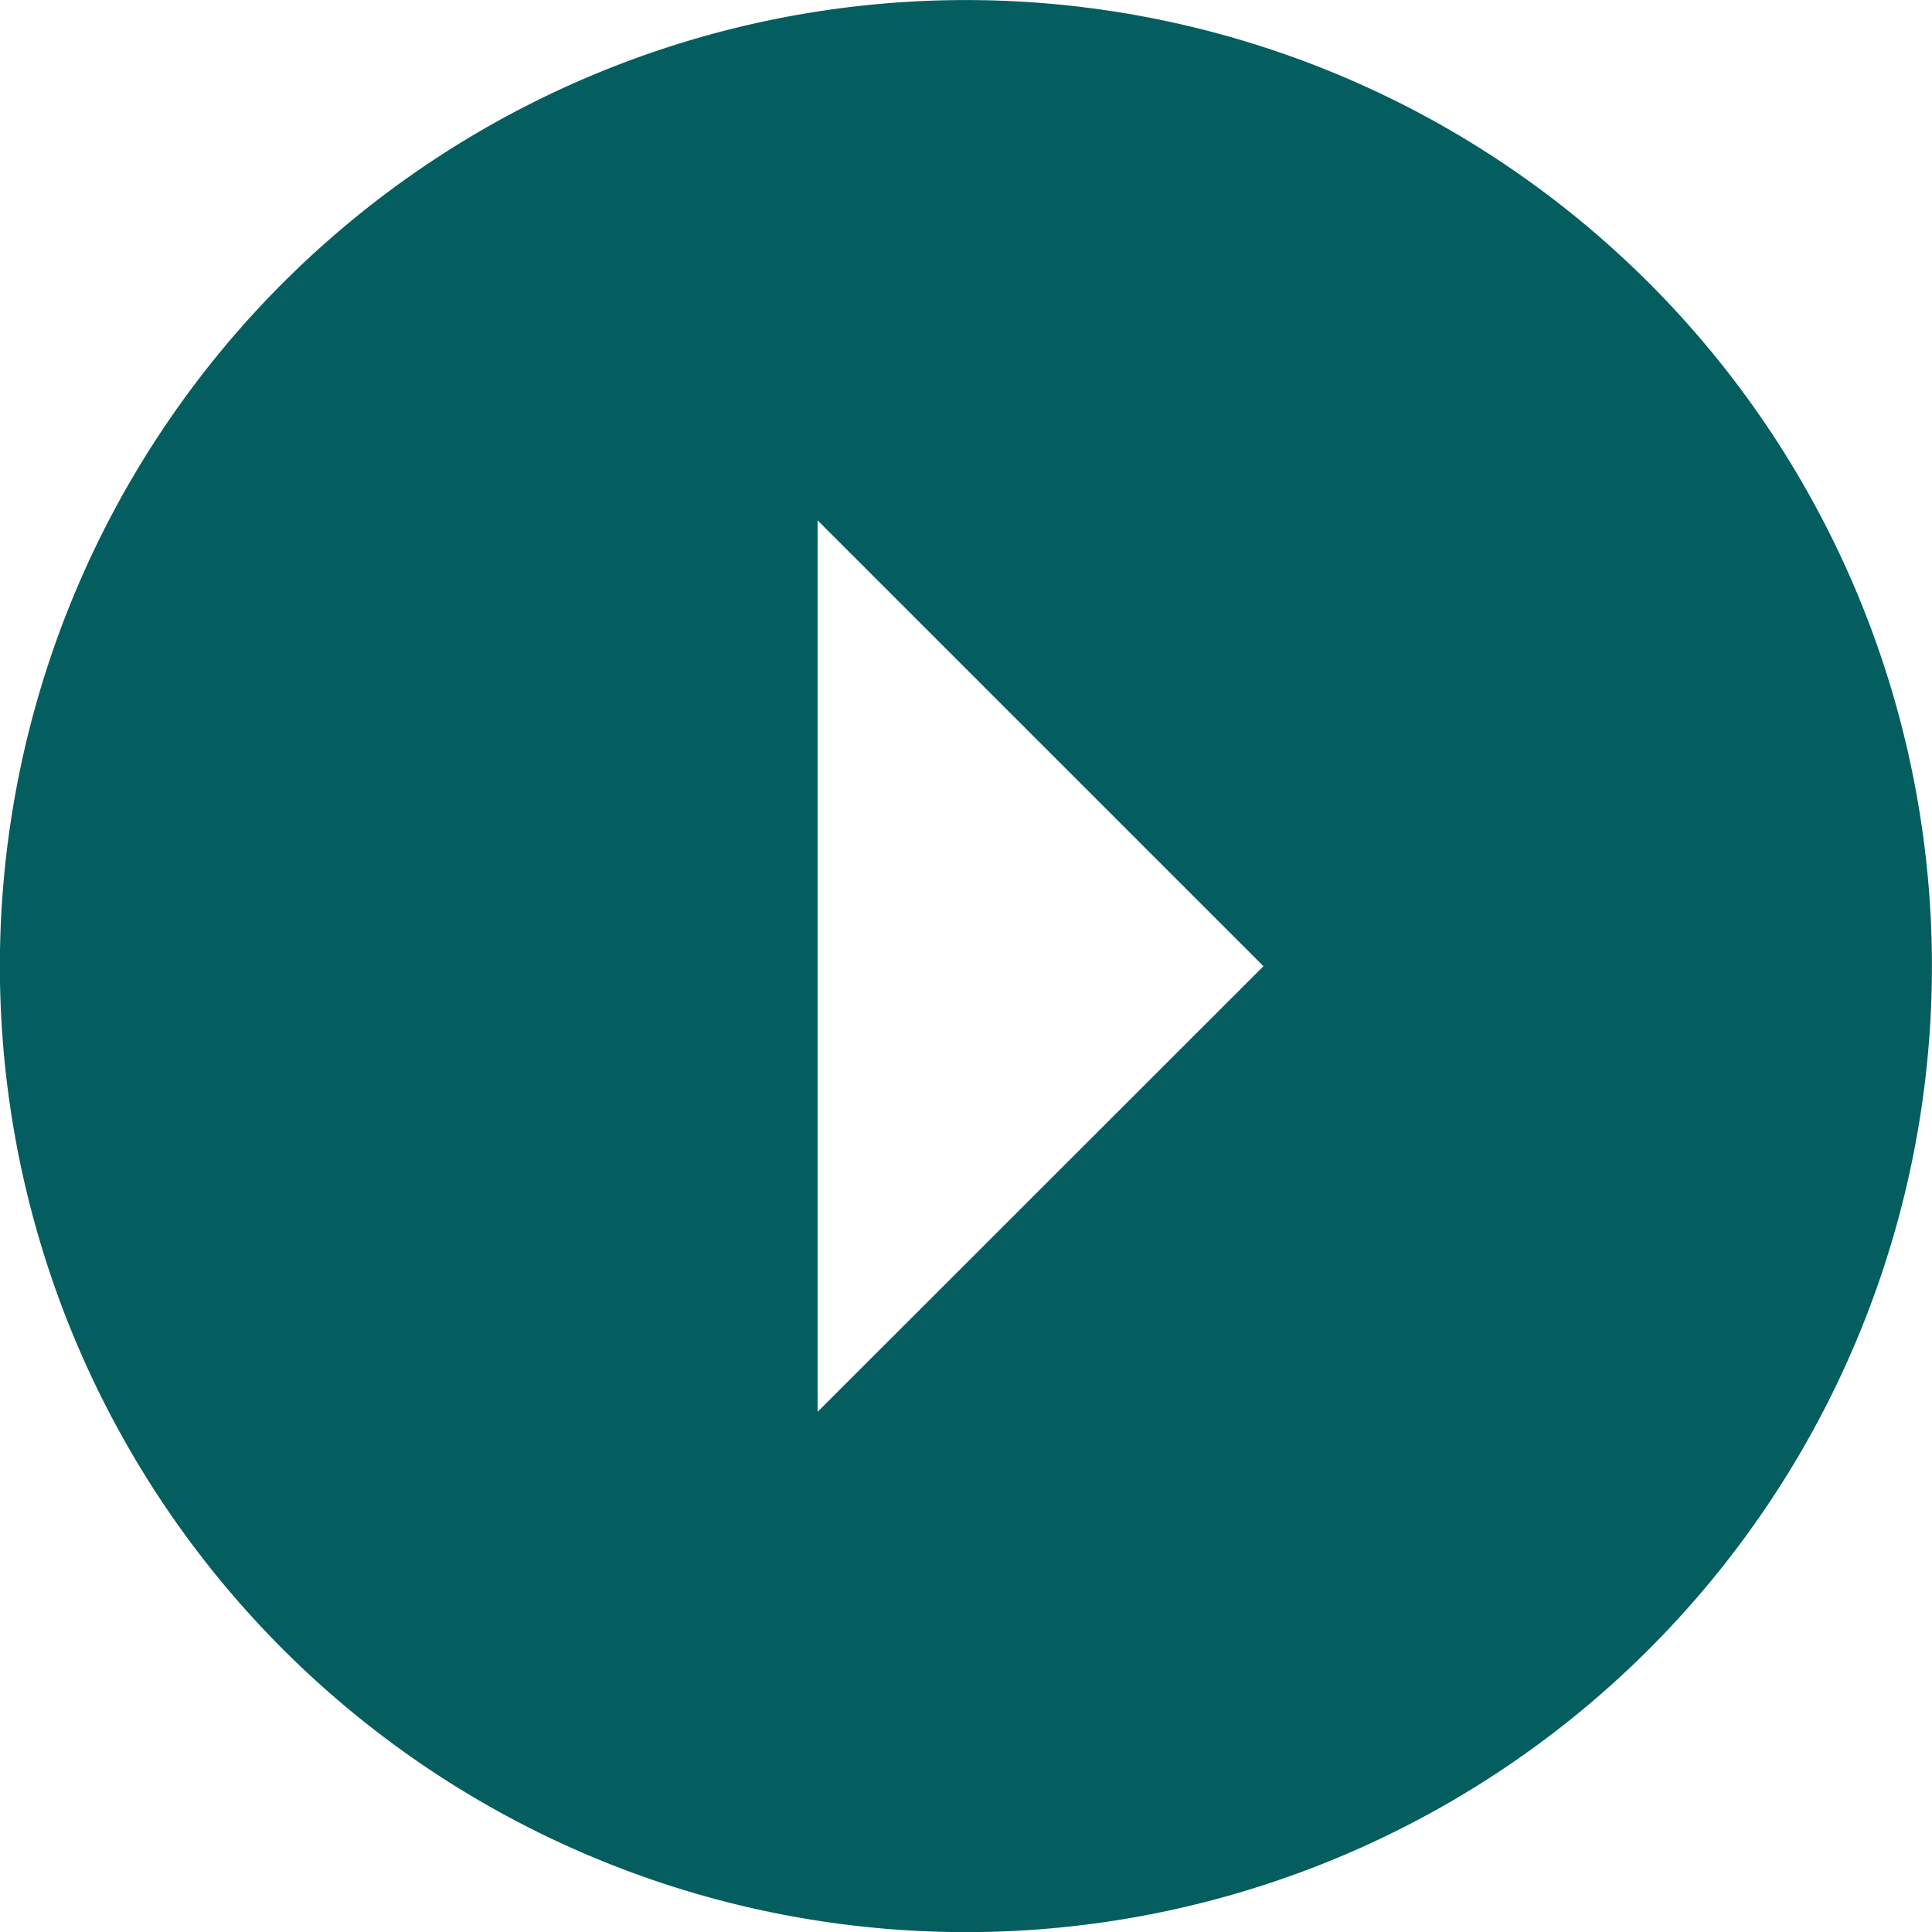 <svg xmlns="http://www.w3.org/2000/svg" width="34.023" height="34.023" viewBox="0 0 34.023 34.023">
  <path id="Icon_ionic-md-arrow-dropup-circle" data-name="Icon ionic-md-arrow-dropup-circle" d="M37.4,20.387A17.012,17.012,0,1,0,20.387,37.4,17.012,17.012,0,0,0,37.4,20.387ZM28.238,23h-15.7l7.852-7.852Z" transform="translate(37.398 -3.375) rotate(90)" fill="#045e5f"/>
</svg>
